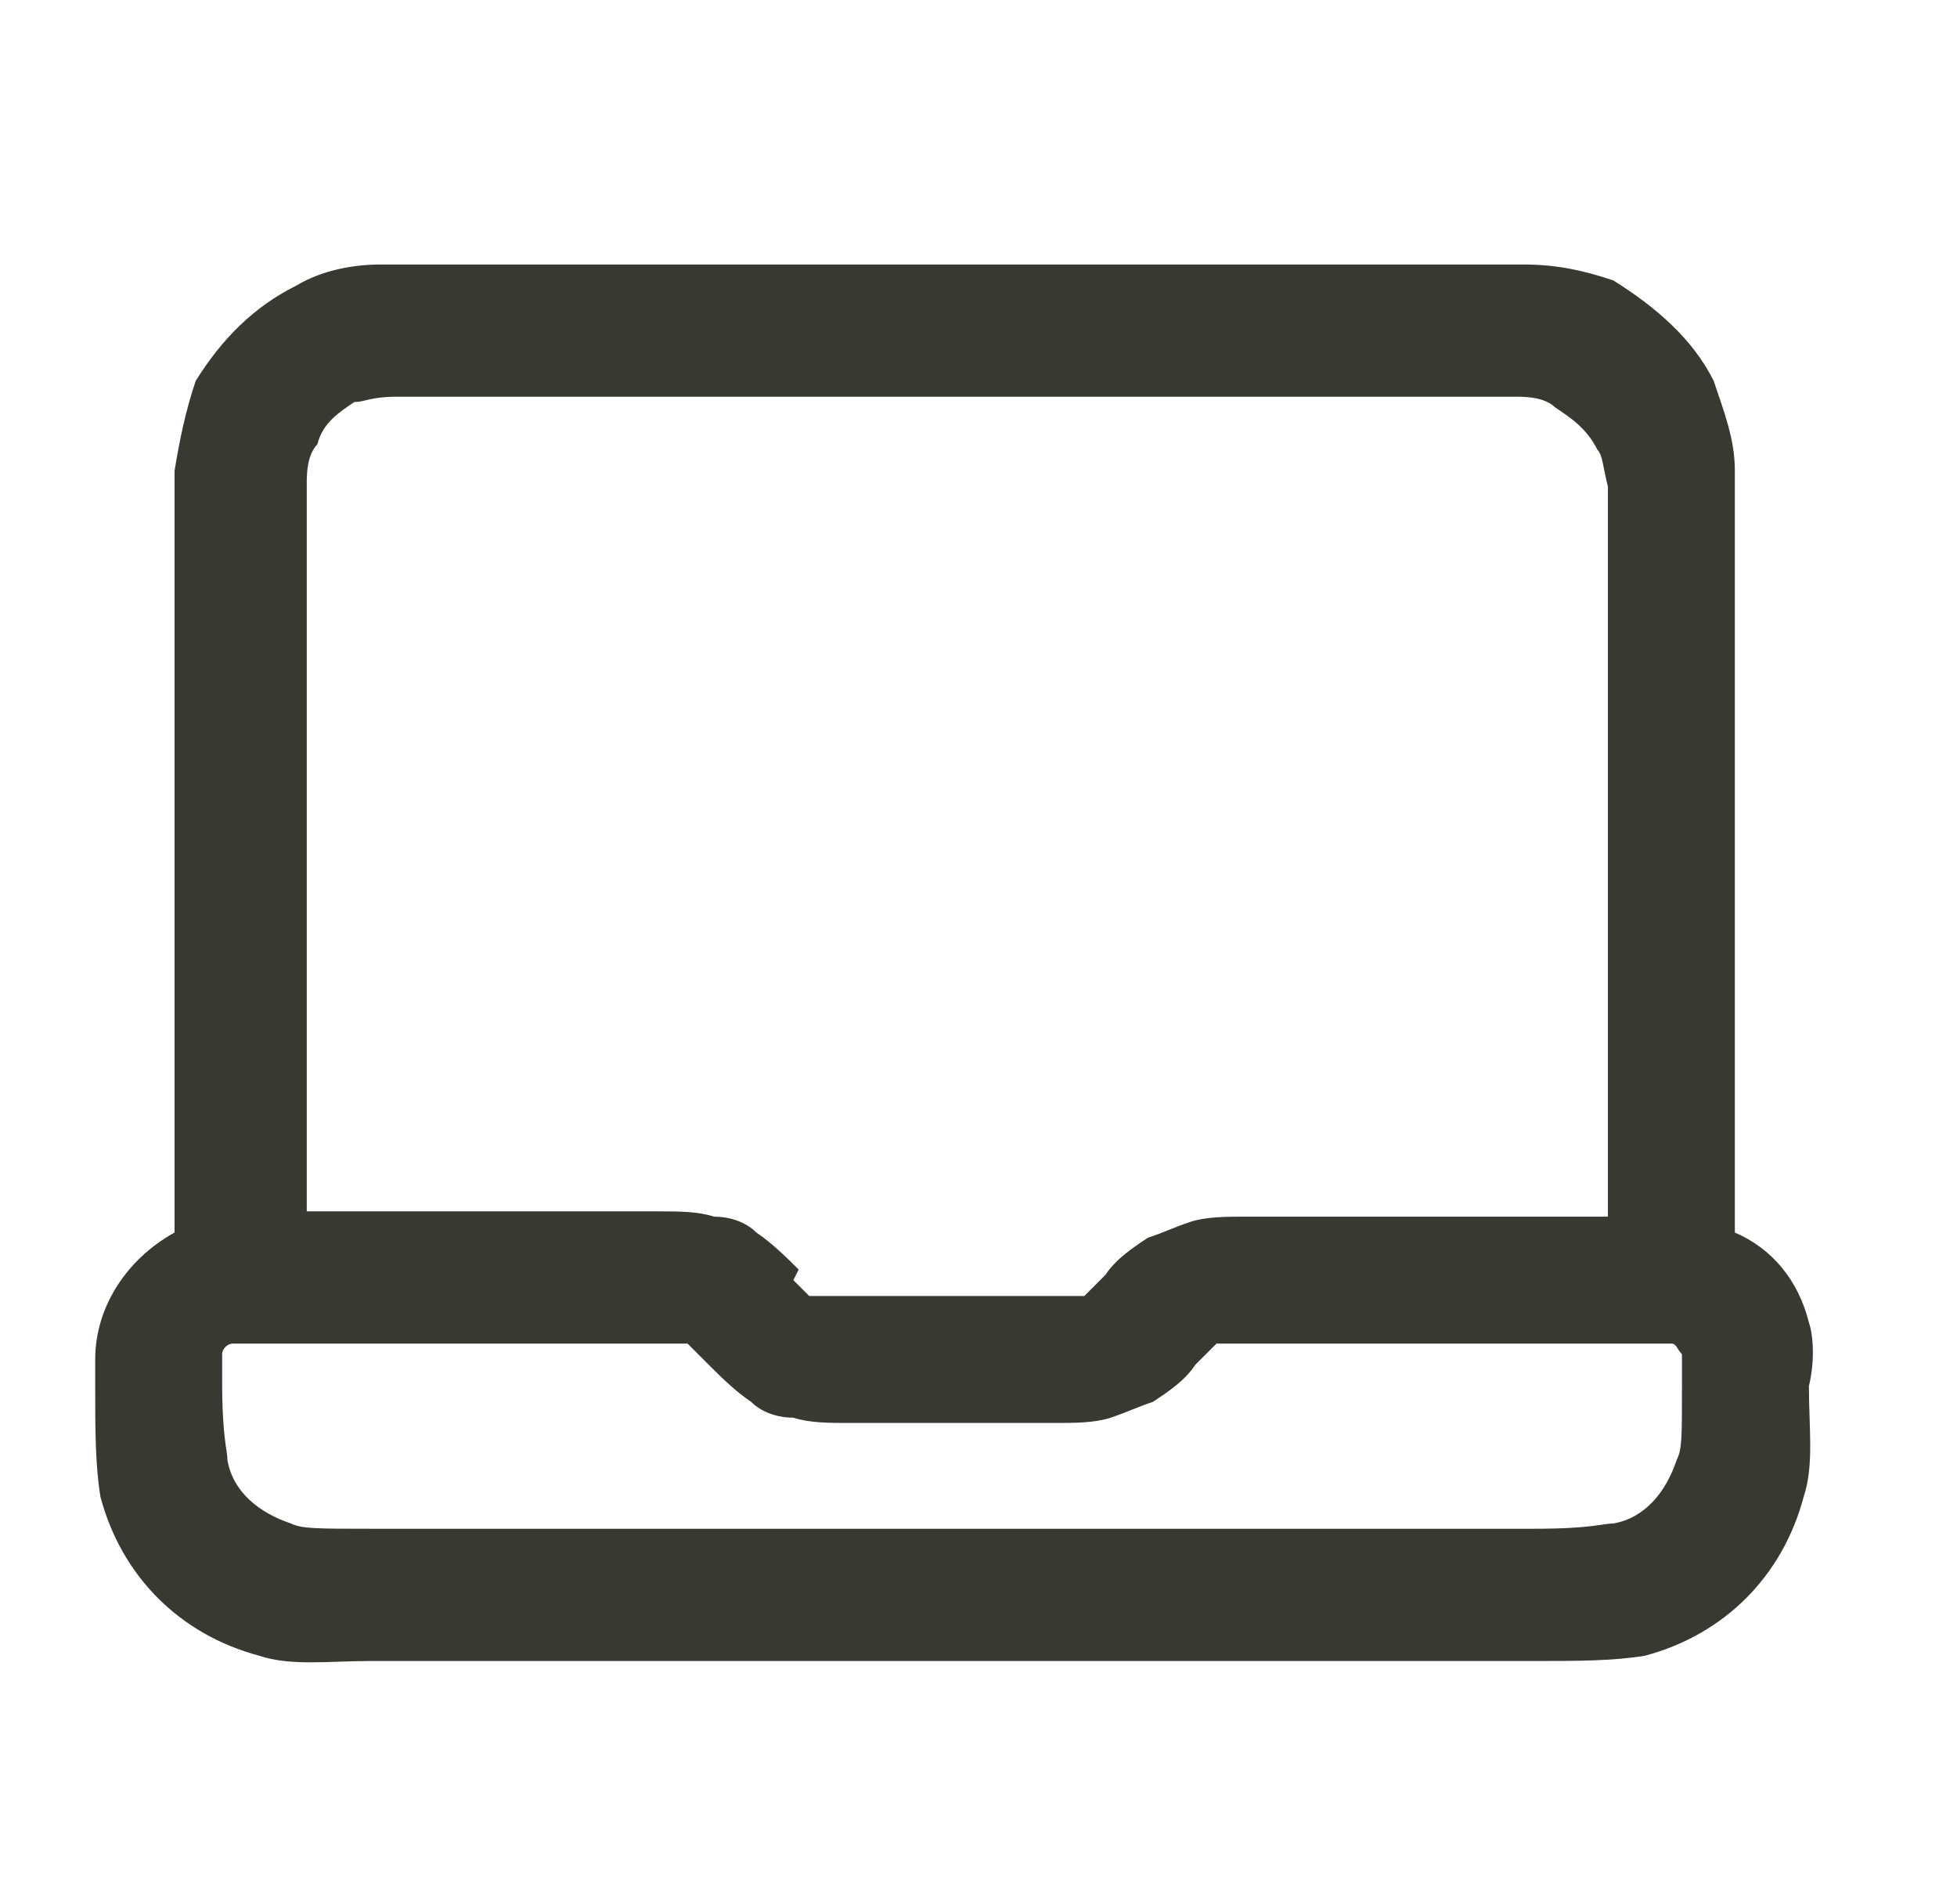 <?xml version="1.0" encoding="utf-8"?>
<!-- Generator: Adobe Illustrator 27.1.1, SVG Export Plug-In . SVG Version: 6.00 Build 0)  -->
<svg version="1.1" id="Слой_1" xmlns="http://www.w3.org/2000/svg" xmlns:xlink="http://www.w3.org/1999/xlink" x="0px" y="0px"
	 viewBox="0 0 37 36" style="enable-background:new 0 0 37 36;" xml:space="preserve">
<style type="text/css">
	.st0{fill:#393931;}
</style>
<path class="st0" d="M34.2,25L34.2,25C34.2,25,34.2,25,34.2,25C34.2,25,34.2,25,34.2,25L34.2,25c-0.2-0.8-0.7-1.4-1.4-1.7V11
	c0-0.8,0-1.5,0-2.1c0-0.6-0.2-1.1-0.4-1.7h0c-0.4-0.8-1.1-1.4-1.9-1.9C29.9,5.1,29.4,5,28.8,5c-0.6,0-1.3,0-2.1,0H9.3
	c-0.8,0-1.5,0-2.1,0C6.7,5,6.1,5.1,5.6,5.4C4.8,5.8,4.2,6.4,3.7,7.2h0C3.5,7.8,3.4,8.3,3.3,8.9c0,0.6,0,1.3,0,2.1v12.3
	c-0.9,0.5-1.5,1.4-1.5,2.4v0.5c0,0.8,0,1.5,0.1,2.1h0c0.4,1.5,1.5,2.6,3,3l0,0c0.6,0.2,1.3,0.1,2.1,0.1h22c0.8,0,1.5,0,2.1-0.1l0,0
	c1.5-0.4,2.6-1.5,3-3l0,0c0.2-0.6,0.1-1.3,0.1-2.1C34.3,25.8,34.3,25.3,34.2,25z M5.8,11c0-0.9,0-1.4,0-1.9c0-0.4,0.1-0.6,0.2-0.7v0
	C6.1,8,6.4,7.8,6.7,7.6C6.9,7.6,7,7.5,7.5,7.5c0.4,0,1,0,1.9,0h17.4c0.9,0,1.4,0,1.9,0c0.4,0,0.6,0.1,0.7,0.2v0
	c0.3,0.2,0.6,0.4,0.8,0.8l0,0c0.1,0.1,0.1,0.3,0.2,0.7c0,0.4,0,1,0,1.9v11.9H30h-6.5c-0.3,0-0.7,0-1,0.1h0c-0.3,0.1-0.5,0.2-0.8,0.3
	l0,0c0,0,0,0,0,0c0,0,0,0,0,0c-0.3,0.2-0.6,0.4-0.8,0.7l-0.1,0.1c-0.1,0.1-0.2,0.2-0.3,0.3c0,0,0,0,0,0c0,0,0,0-0.1,0c0,0,0,0-0.1,0
	c-0.1,0-0.2,0-0.4,0h-4c-0.2,0-0.3,0-0.4,0c0,0,0,0-0.1,0c0,0,0,0-0.1,0c0,0,0,0,0,0c-0.1-0.1-0.1-0.1-0.3-0.3l0,0L15.1,24l0,0
	c-0.2-0.2-0.5-0.5-0.8-0.7l0,0c0,0,0,0,0,0l0,0c-0.2-0.2-0.5-0.3-0.8-0.3h0c-0.3-0.1-0.7-0.1-1-0.1H5.8V11z M23,25.5L23,25.5
	L23,25.5C23,25.5,23,25.5,23,25.5z M20.5,24.4L20.5,24.4L20.5,24.4C20.5,24.4,20.5,24.4,20.5,24.4z M13,25.5
	C13,25.5,13,25.5,13,25.5C13,25.5,13,25.5,13,25.5L13,25.5z M31.7,27.6c-0.2,0.6-0.6,1.1-1.2,1.2c-0.2,0-0.4,0.1-1.5,0.1H7
	c-1,0-1.3,0-1.5-0.1c-0.6-0.2-1.1-0.6-1.2-1.2v0c0-0.2-0.1-0.4-0.1-1.5v-0.5c0-0.1,0.1-0.2,0.2-0.2h8c0.2,0,0.3,0,0.4,0
	c0,0,0,0,0.1,0c0,0,0,0,0.1,0c0,0,0,0,0,0c0.1,0.1,0.1,0.1,0.3,0.3l0.1,0.1l0,0c0.2,0.2,0.5,0.5,0.8,0.7l0,0c0,0,0,0,0,0
	c0,0,0,0,0,0l0,0c0.2,0.2,0.5,0.3,0.8,0.3h0c0.3,0.1,0.7,0.1,1,0.1h4c0.3,0,0.7,0,1-0.1h0c0.3-0.1,0.5-0.2,0.8-0.3l0,0c0,0,0,0,0,0
	s0,0,0,0l0,0c0.3-0.2,0.6-0.4,0.8-0.7l0.1-0.1c0.1-0.1,0.2-0.2,0.3-0.3c0,0,0,0,0,0c0,0,0,0,0.1,0c0,0,0,0,0.1,0c0.1,0,0.2,0,0.4,0
	H30h1c0.2,0,0.4,0,0.5,0c0,0,0.1,0,0.1,0c0.1,0,0.1,0.1,0.2,0.2c0,0,0,0,0,0.1c0,0.1,0,0.2,0,0.5C31.8,27.2,31.8,27.4,31.7,27.6z"/>
</svg>

